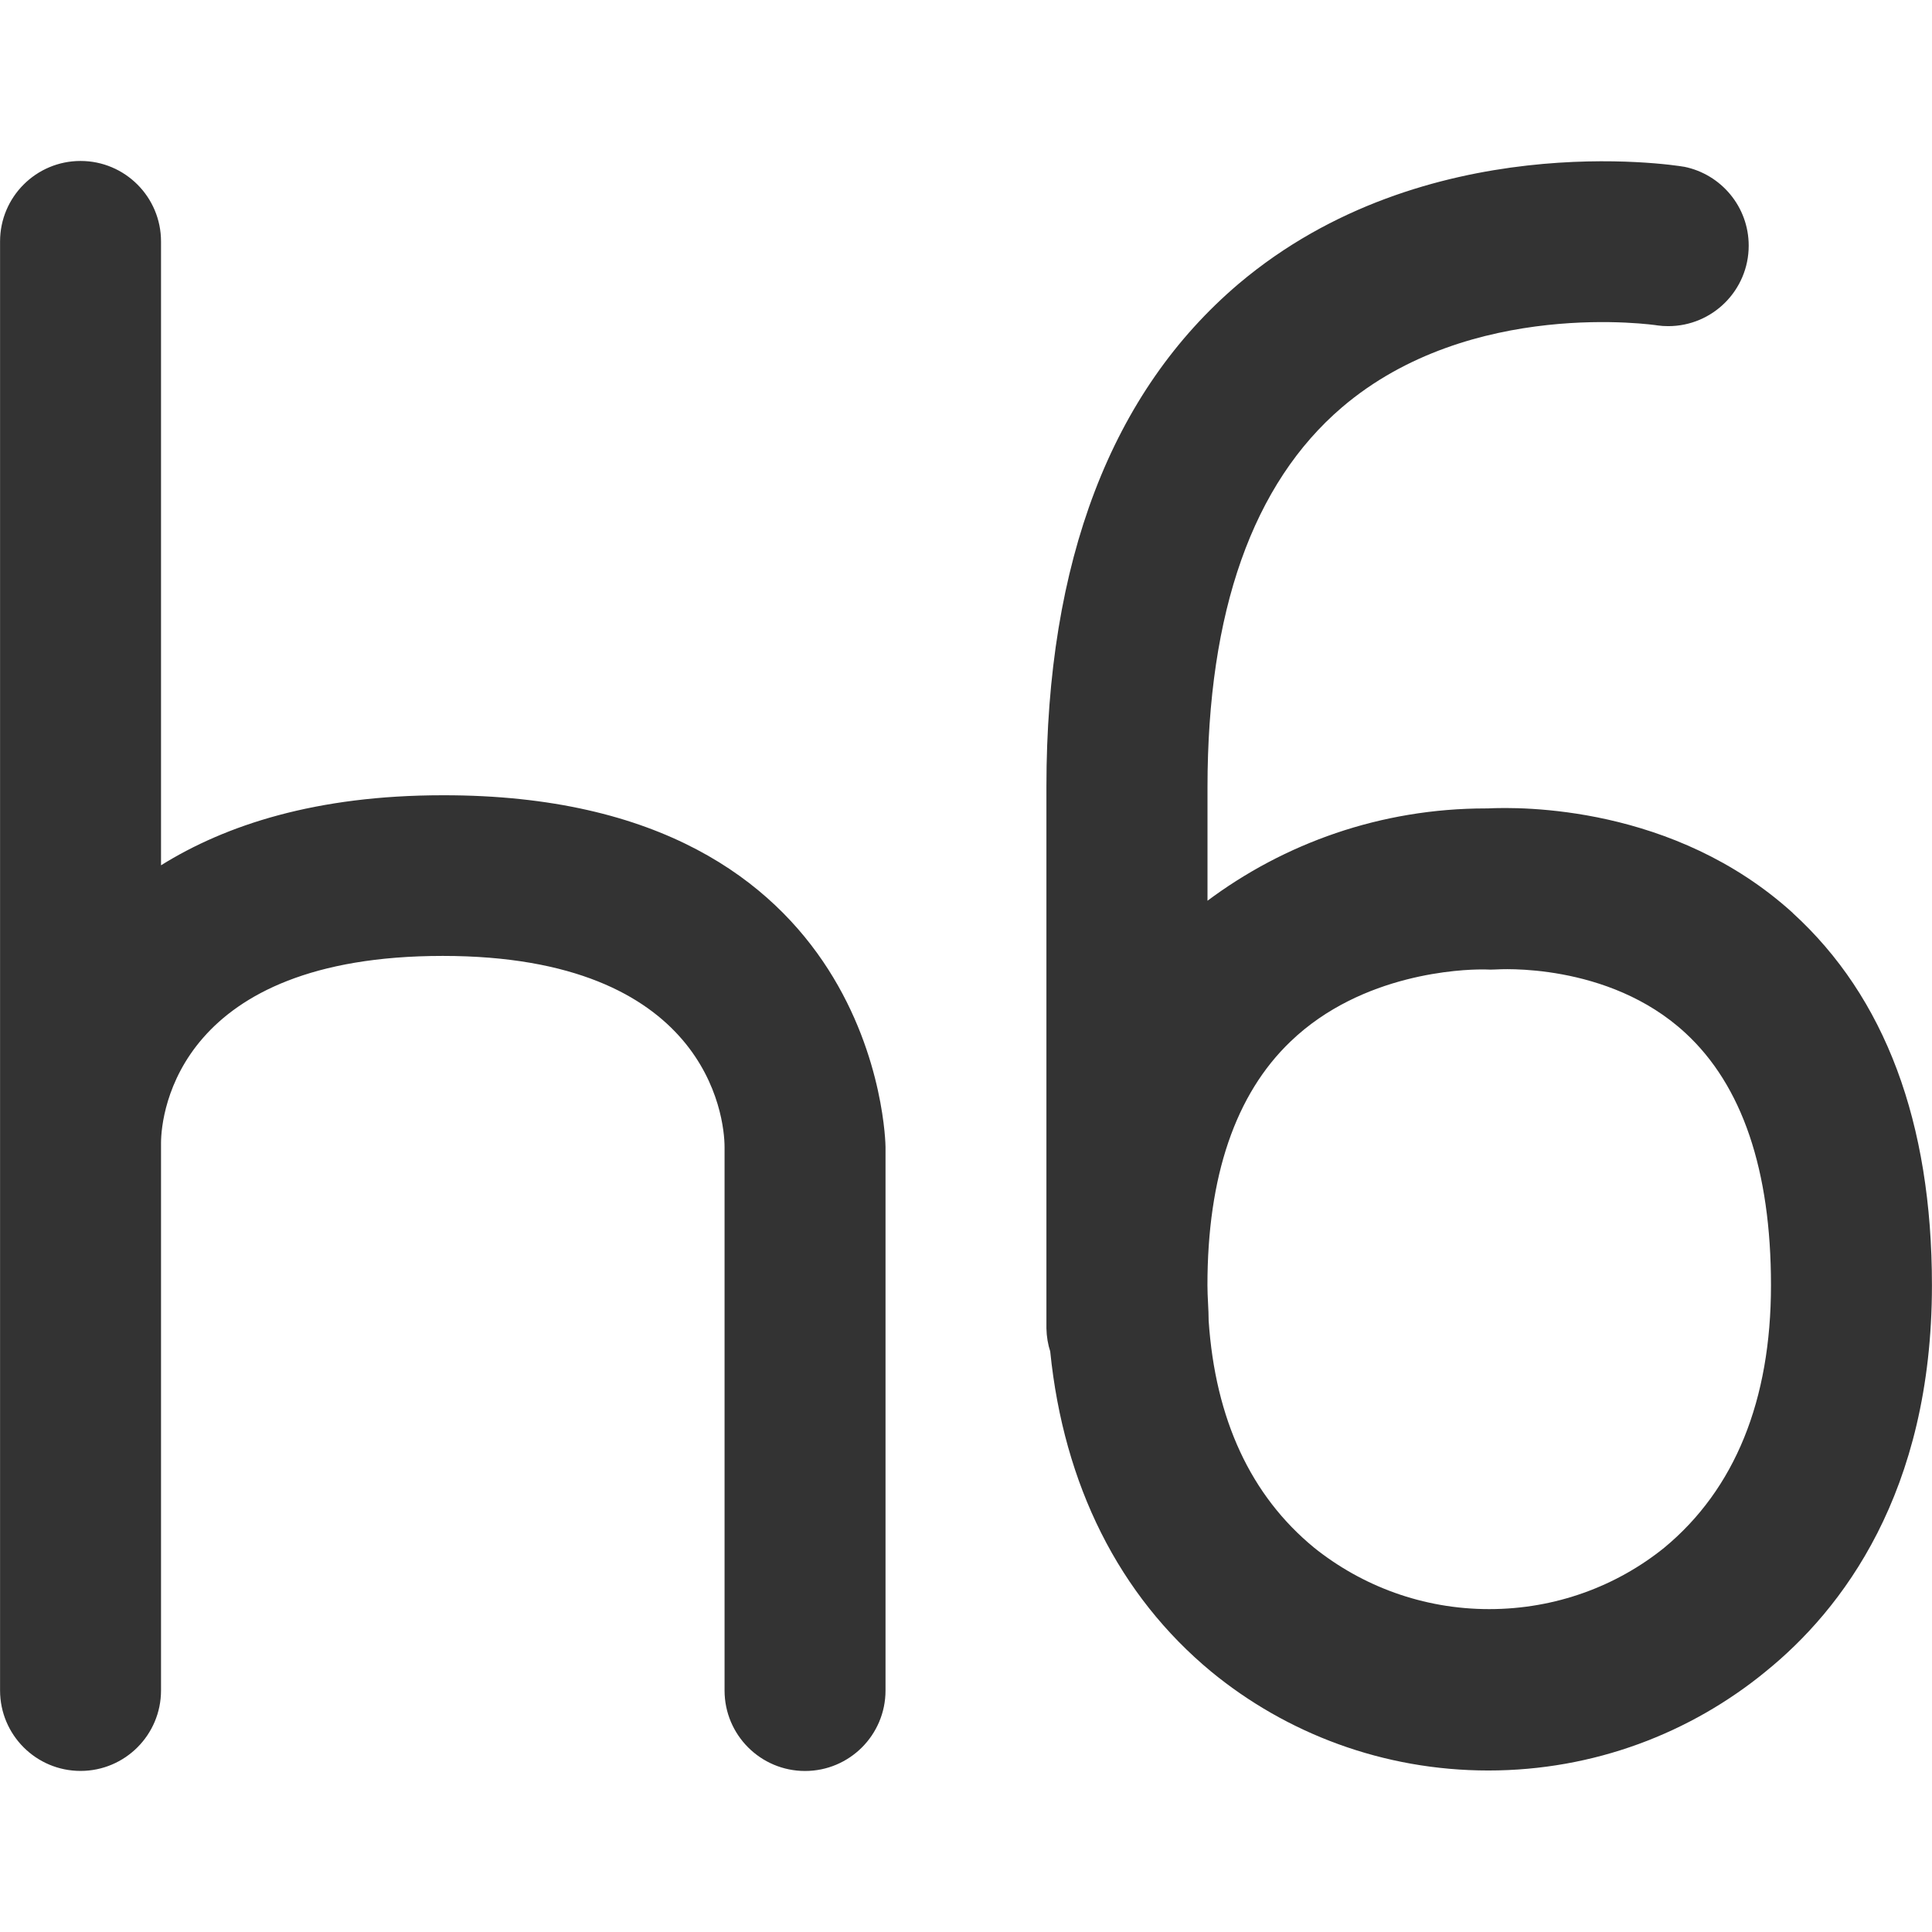 <svg version="1.1" xmlns="http://www.w3.org/2000/svg" width="32" height="32" viewBox="0 0 32 32">
<title>h6</title>
<path fill="#333" d="M29.693 15.12c-1.97-1.787-4.513-1.757-5.053-1.73-0.009-0-0.019-0-0.030-0-1.737 0-3.341 0.575-4.63 1.544l0.020-0.014v-1.88c0-2.913 0.75-5.030 2.227-6.293 2.13-1.82 5.197-1.363 5.227-1.357 0.053 0.008 0.115 0.012 0.177 0.012 0.736 0 1.333-0.597 1.333-1.333 0-0.646-0.459-1.184-1.069-1.307l-0.009-0.001c-0.173-0.030-4.283-0.667-7.367 1.937-2.113 1.793-3.187 4.6-3.187 8.333v8.97c0.003 0.138 0.025 0.269 0.066 0.393l-0.003-0.009c0.223 2.21 1.14 4.040 2.667 5.303 1.24 1.019 2.843 1.637 4.59 1.637s3.35-0.618 4.603-1.647l-0.013 0.010c1.263-1.020 2.757-2.963 2.757-6.4 0-2.7-0.777-4.773-2.307-6.167zM27.563 25.637c-0.786 0.633-1.797 1.015-2.897 1.015s-2.11-0.383-2.906-1.022l0.009 0.007c-1.053-0.863-1.64-2.13-1.75-3.763 0-0.19-0.020-0.387-0.020-0.587 0-1.803 0.463-3.163 1.377-4.037 1.187-1.14 2.857-1.193 3.167-1.193h0.050c0.028 0.002 0.062 0.003 0.095 0.003s0.067-0.001 0.1-0.003l-0.005 0c0.017 0 1.85-0.133 3.133 1.053 0.94 0.867 1.417 2.27 1.417 4.177s-0.597 3.38-1.77 4.35zM14.667 19v9c0 0.736-0.597 1.333-1.333 1.333s-1.333-0.597-1.333-1.333v0-9c0-0.517-0.303-3.167-4.667-3.167s-4.667 2.583-4.667 3.103v9.063c0 0.736-0.597 1.333-1.333 1.333s-1.333-0.597-1.333-1.333v0-24c0-0.736 0.597-1.333 1.333-1.333s1.333 0.597 1.333 1.333v0 10.333c1.070-0.667 2.567-1.16 4.667-1.16 7.25-0.010 7.333 5.763 7.333 5.827z"></path>
</svg>
